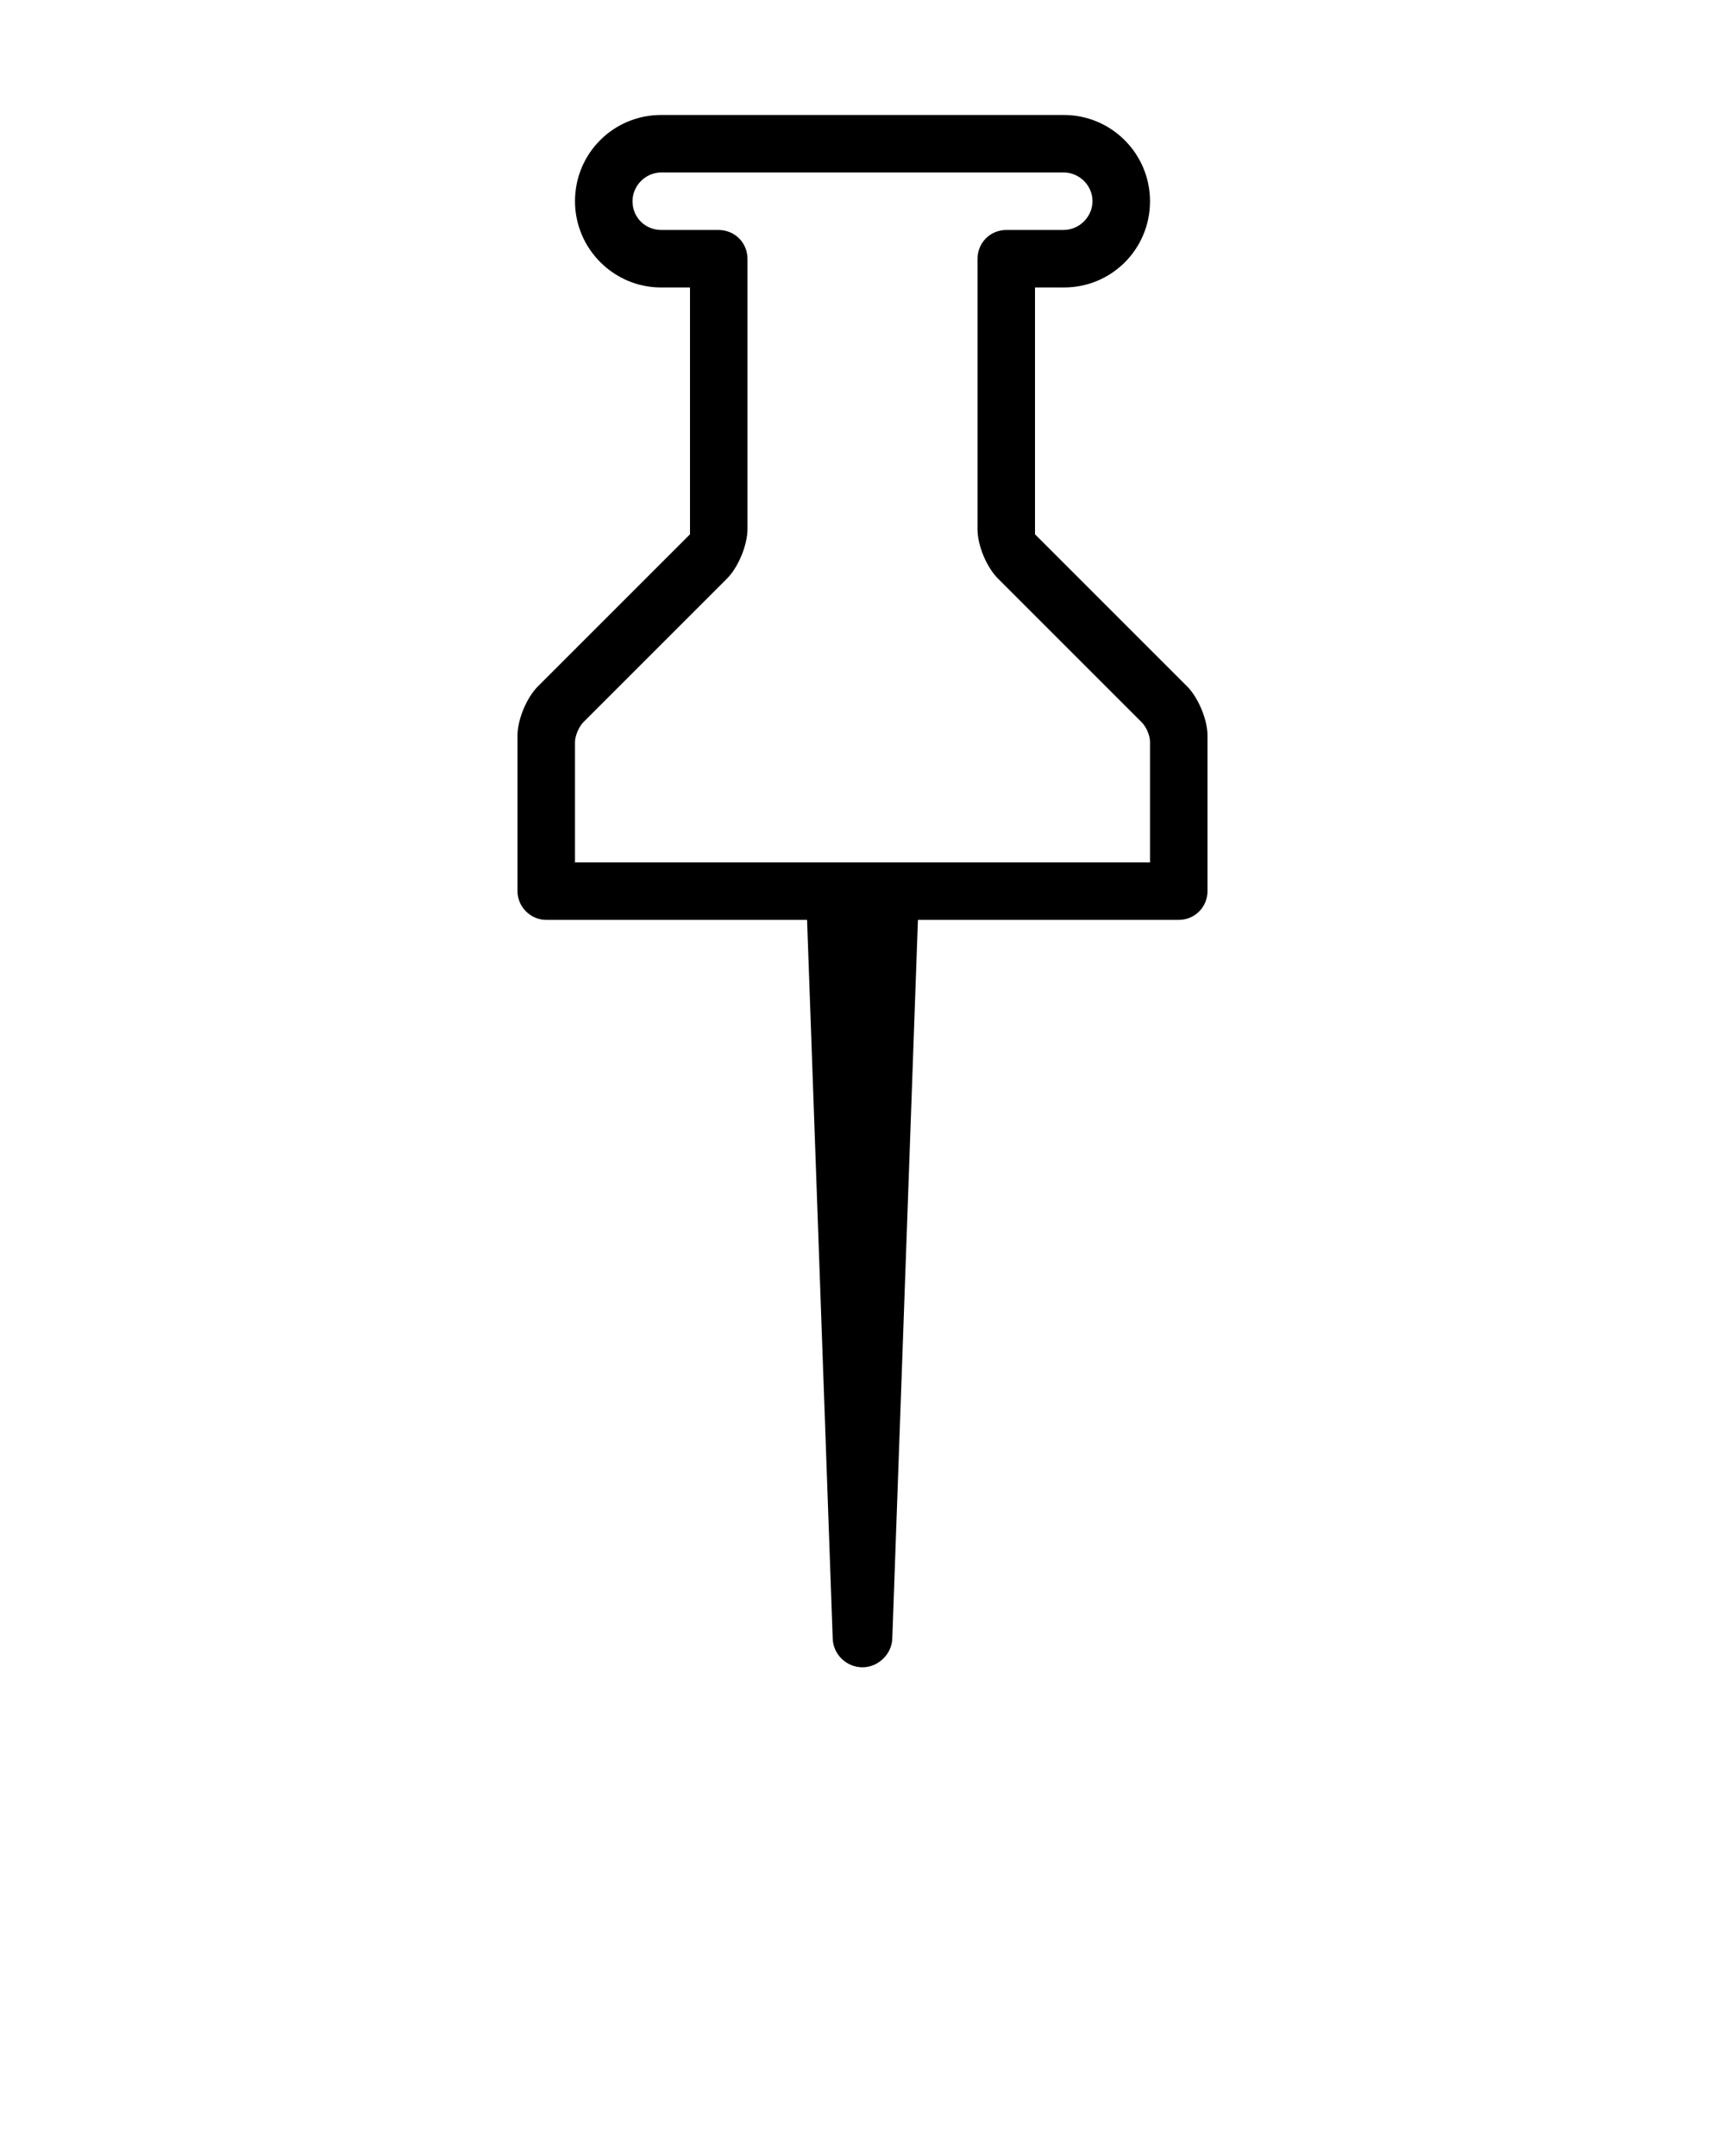 <svg xmlns="http://www.w3.org/2000/svg" xmlns:xlink="http://www.w3.org/1999/xlink" xmlns:sketch="http://www.bohemiancoding.com/sketch/ns" viewBox="0 0 30 37.5" version="1.1" x="0px" y="0px"><title>map_004-pin-marker-location-place-fixed</title><desc>Created with Sketch.</desc><g stroke="none" stroke-width="1" fill="none" fill-rule="evenodd" sketch:type="MSPage"><g sketch:type="MSArtboardGroup" transform="translate(-180, -45)" fill="#000000"><path d="M189.5,61 C189.229,61 189,60.776 189,60.5 L189,57.793 C189,57.514 189.159,57.134 189.356,56.937 L192,54.293 L192,50 L191.495,50 C190.677,50 190,49.328 190,48.5 C190,47.666 190.67,47 191.497,47 L198.503,47 C199.328,47 200,47.672 200,48.5 C200,49.334 199.331,50 198.505,50 L198,50 L198,54.293 L200.644,56.937 C200.839,57.132 201,57.517 201,57.793 L201,60.5 C201,60.779 200.776,61 200.5,61 L195.964,61 L195.518,73.502 C195.508,73.777 195.268,74 195,74 C194.724,74 194.492,73.78 194.482,73.502 L194.036,61 L189.5,61 Z M197.505,49 L198.495,49 C198.774,49 199,48.768 199,48.5 C199,48.224 198.769,48 198.5,48 L191.5,48 C191.224,48 191,48.232 191,48.5 C191,48.776 191.214,49 191.505,49 L192.495,49 C192.774,49 193,49.217 193,49.506 L193,54.201 C193,54.48 192.839,54.868 192.644,55.063 L190.145,57.562 C190.065,57.642 190,57.806 190,57.903 L190,60 L200,60 L200,57.903 C200,57.795 199.937,57.644 199.855,57.562 L197.356,55.063 C197.159,54.866 197,54.49 197,54.201 L197,49.506 C197,49.227 197.214,49 197.505,49 Z" sketch:type="MSShapeGroup"/></g></g></svg>